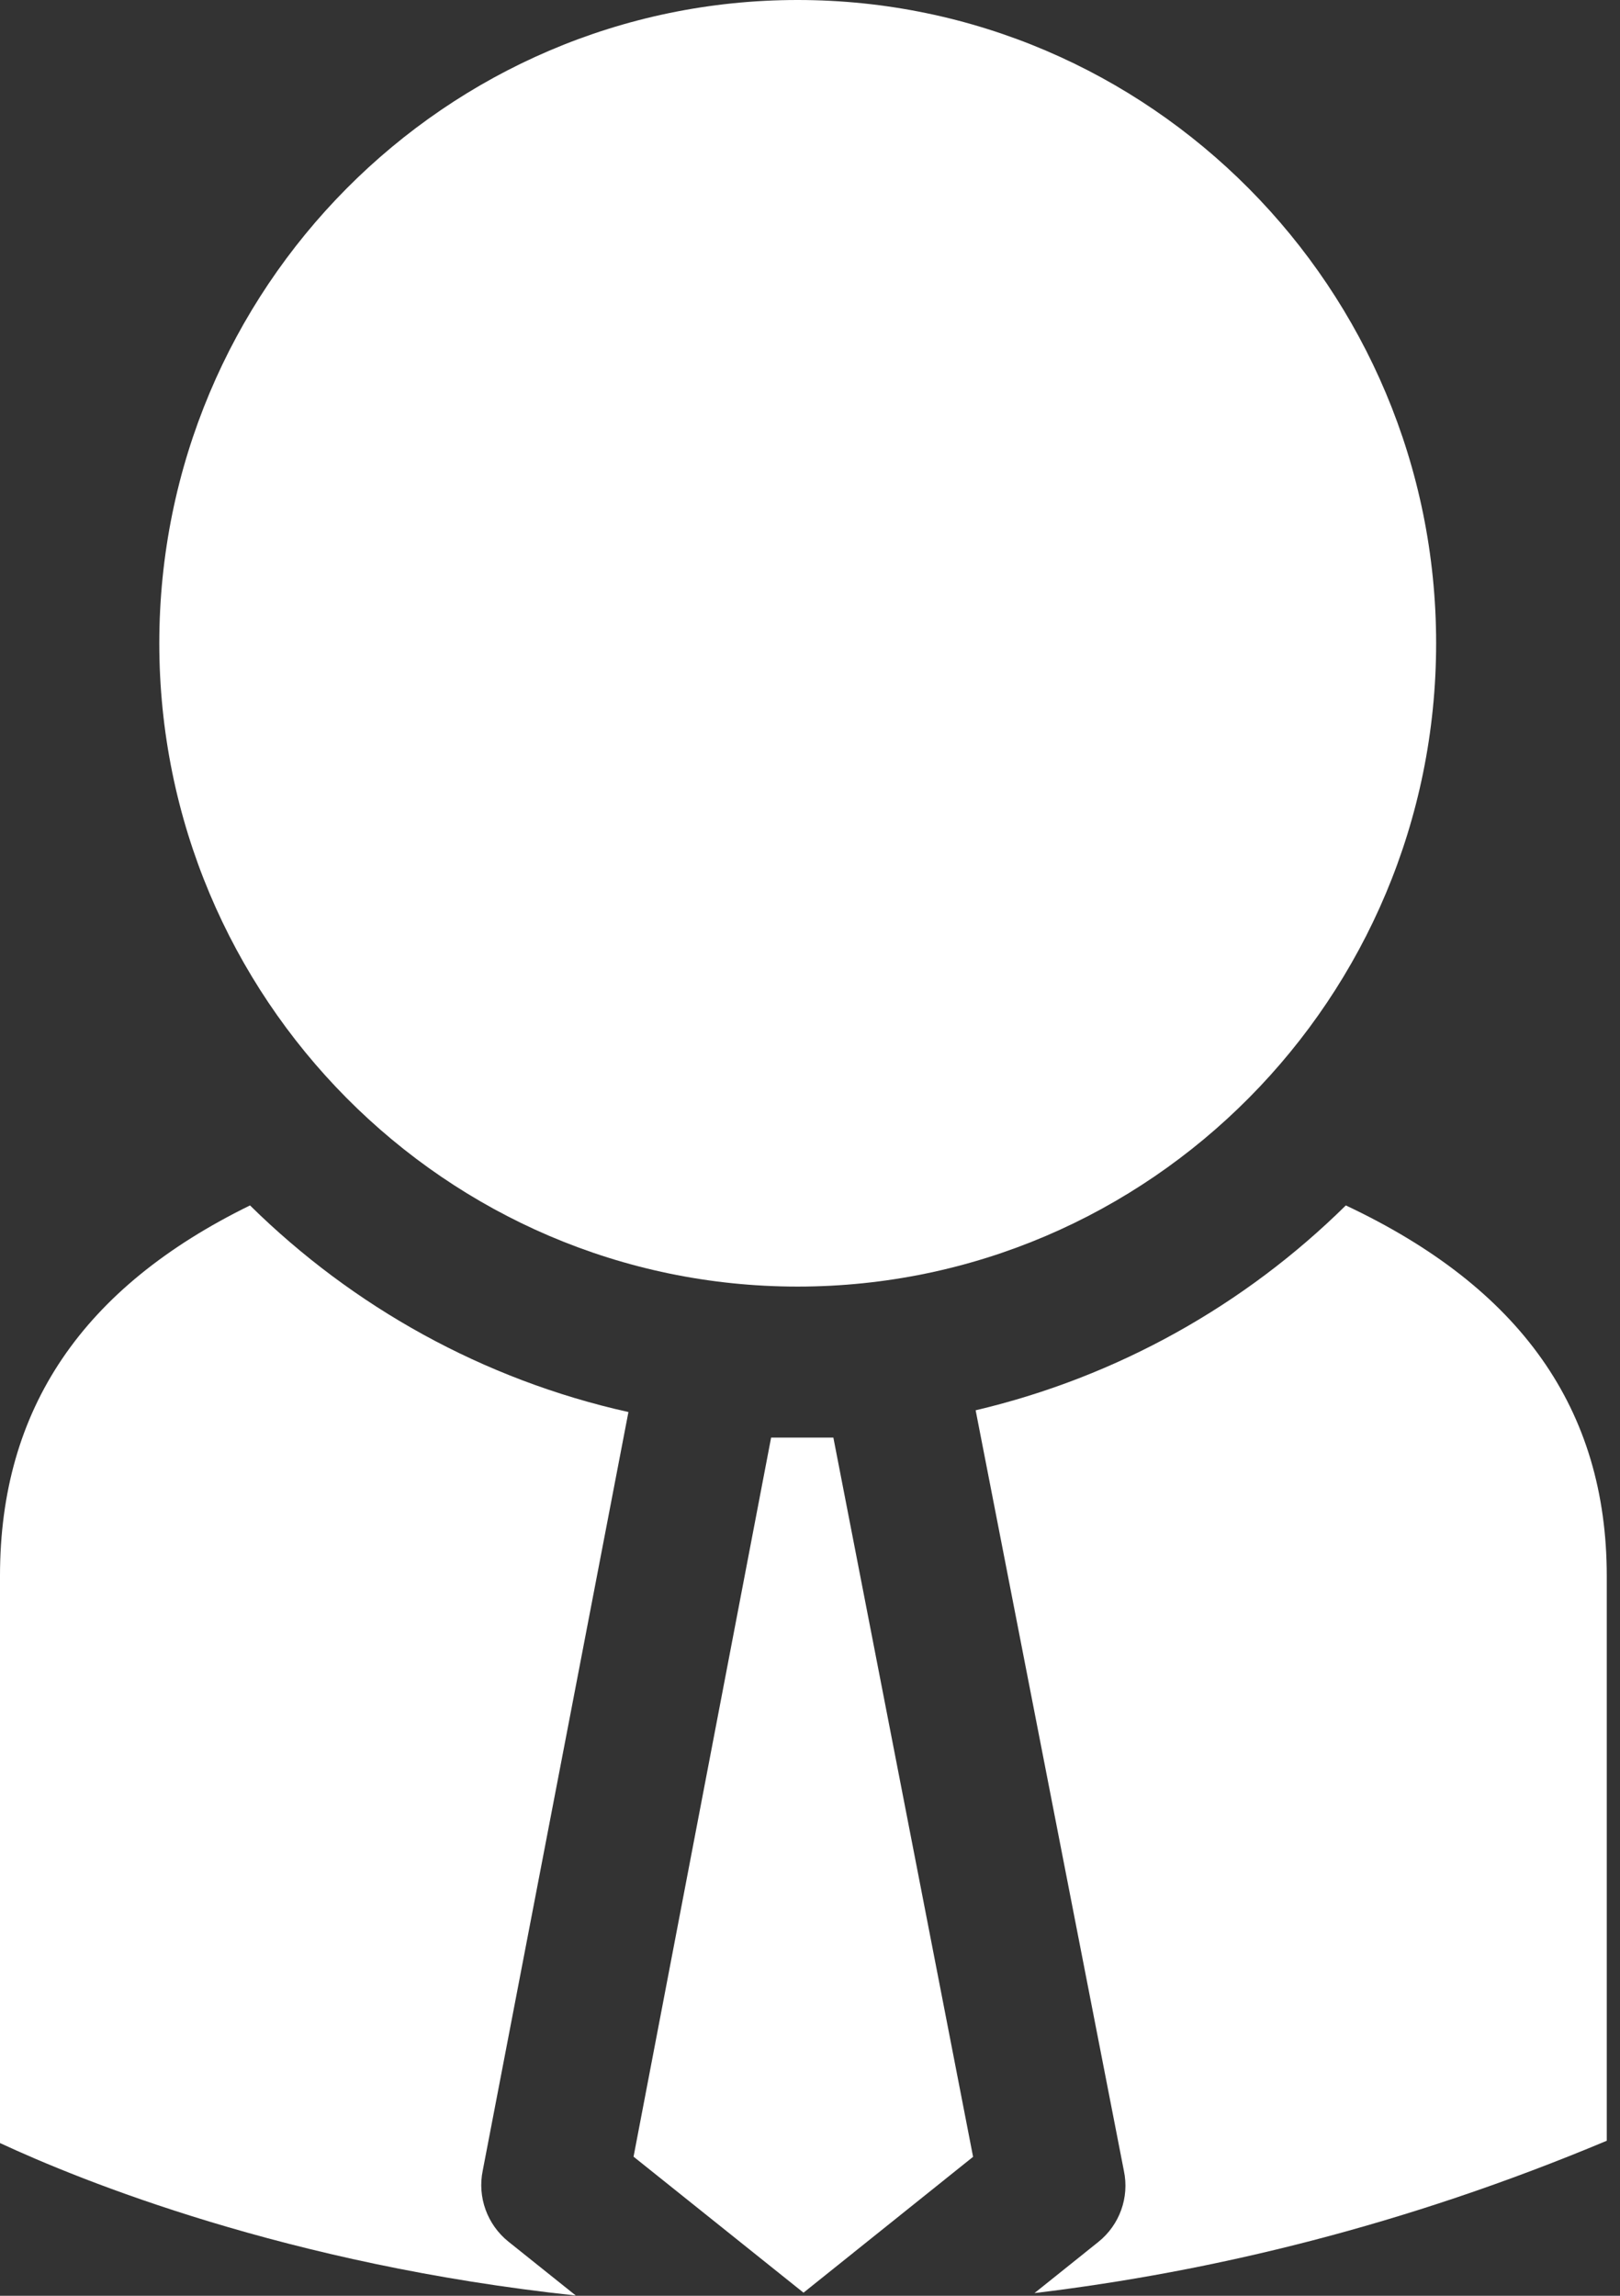 <svg width="12" height="17" viewBox="0 0 12 17" fill="none" xmlns="http://www.w3.org/2000/svg">
<rect x="0" y="0" width="12" height="17" fill="#333333" stroke="none"/>
<path d="M5.908 9.527C8.517 9.527 10.638 7.389 10.638 4.763C10.638 2.137 8.517 0 5.908 0C3.301 0 1.18 2.137 1.18 4.763C1.18 7.389 3.301 9.527 5.908 9.527Z" fill="white"/>
<path d="M9.969 8.926C9.223 9.662 8.28 10.195 7.227 10.443L8.325 16.074C8.367 16.272 8.293 16.476 8.135 16.602L7.663 16.98C8.98 16.822 10.407 16.479 11.902 15.852V11.672C11.902 10.434 11.263 9.535 9.969 8.926Z" fill="white"/>
<path d="M5.712 10.645L4.693 15.97L5.952 16.977L7.208 15.971L6.173 10.645H5.712Z" fill="white"/>
<path d="M4.655 10.456C3.578 10.216 2.613 9.676 1.852 8.926C0.612 9.533 0 10.431 0 11.669V15.869C0.596 16.146 2.13 16.77 4.265 16.998L3.766 16.599C3.609 16.473 3.535 16.269 3.576 16.072L4.655 10.456Z" fill="white"/>
</svg>

